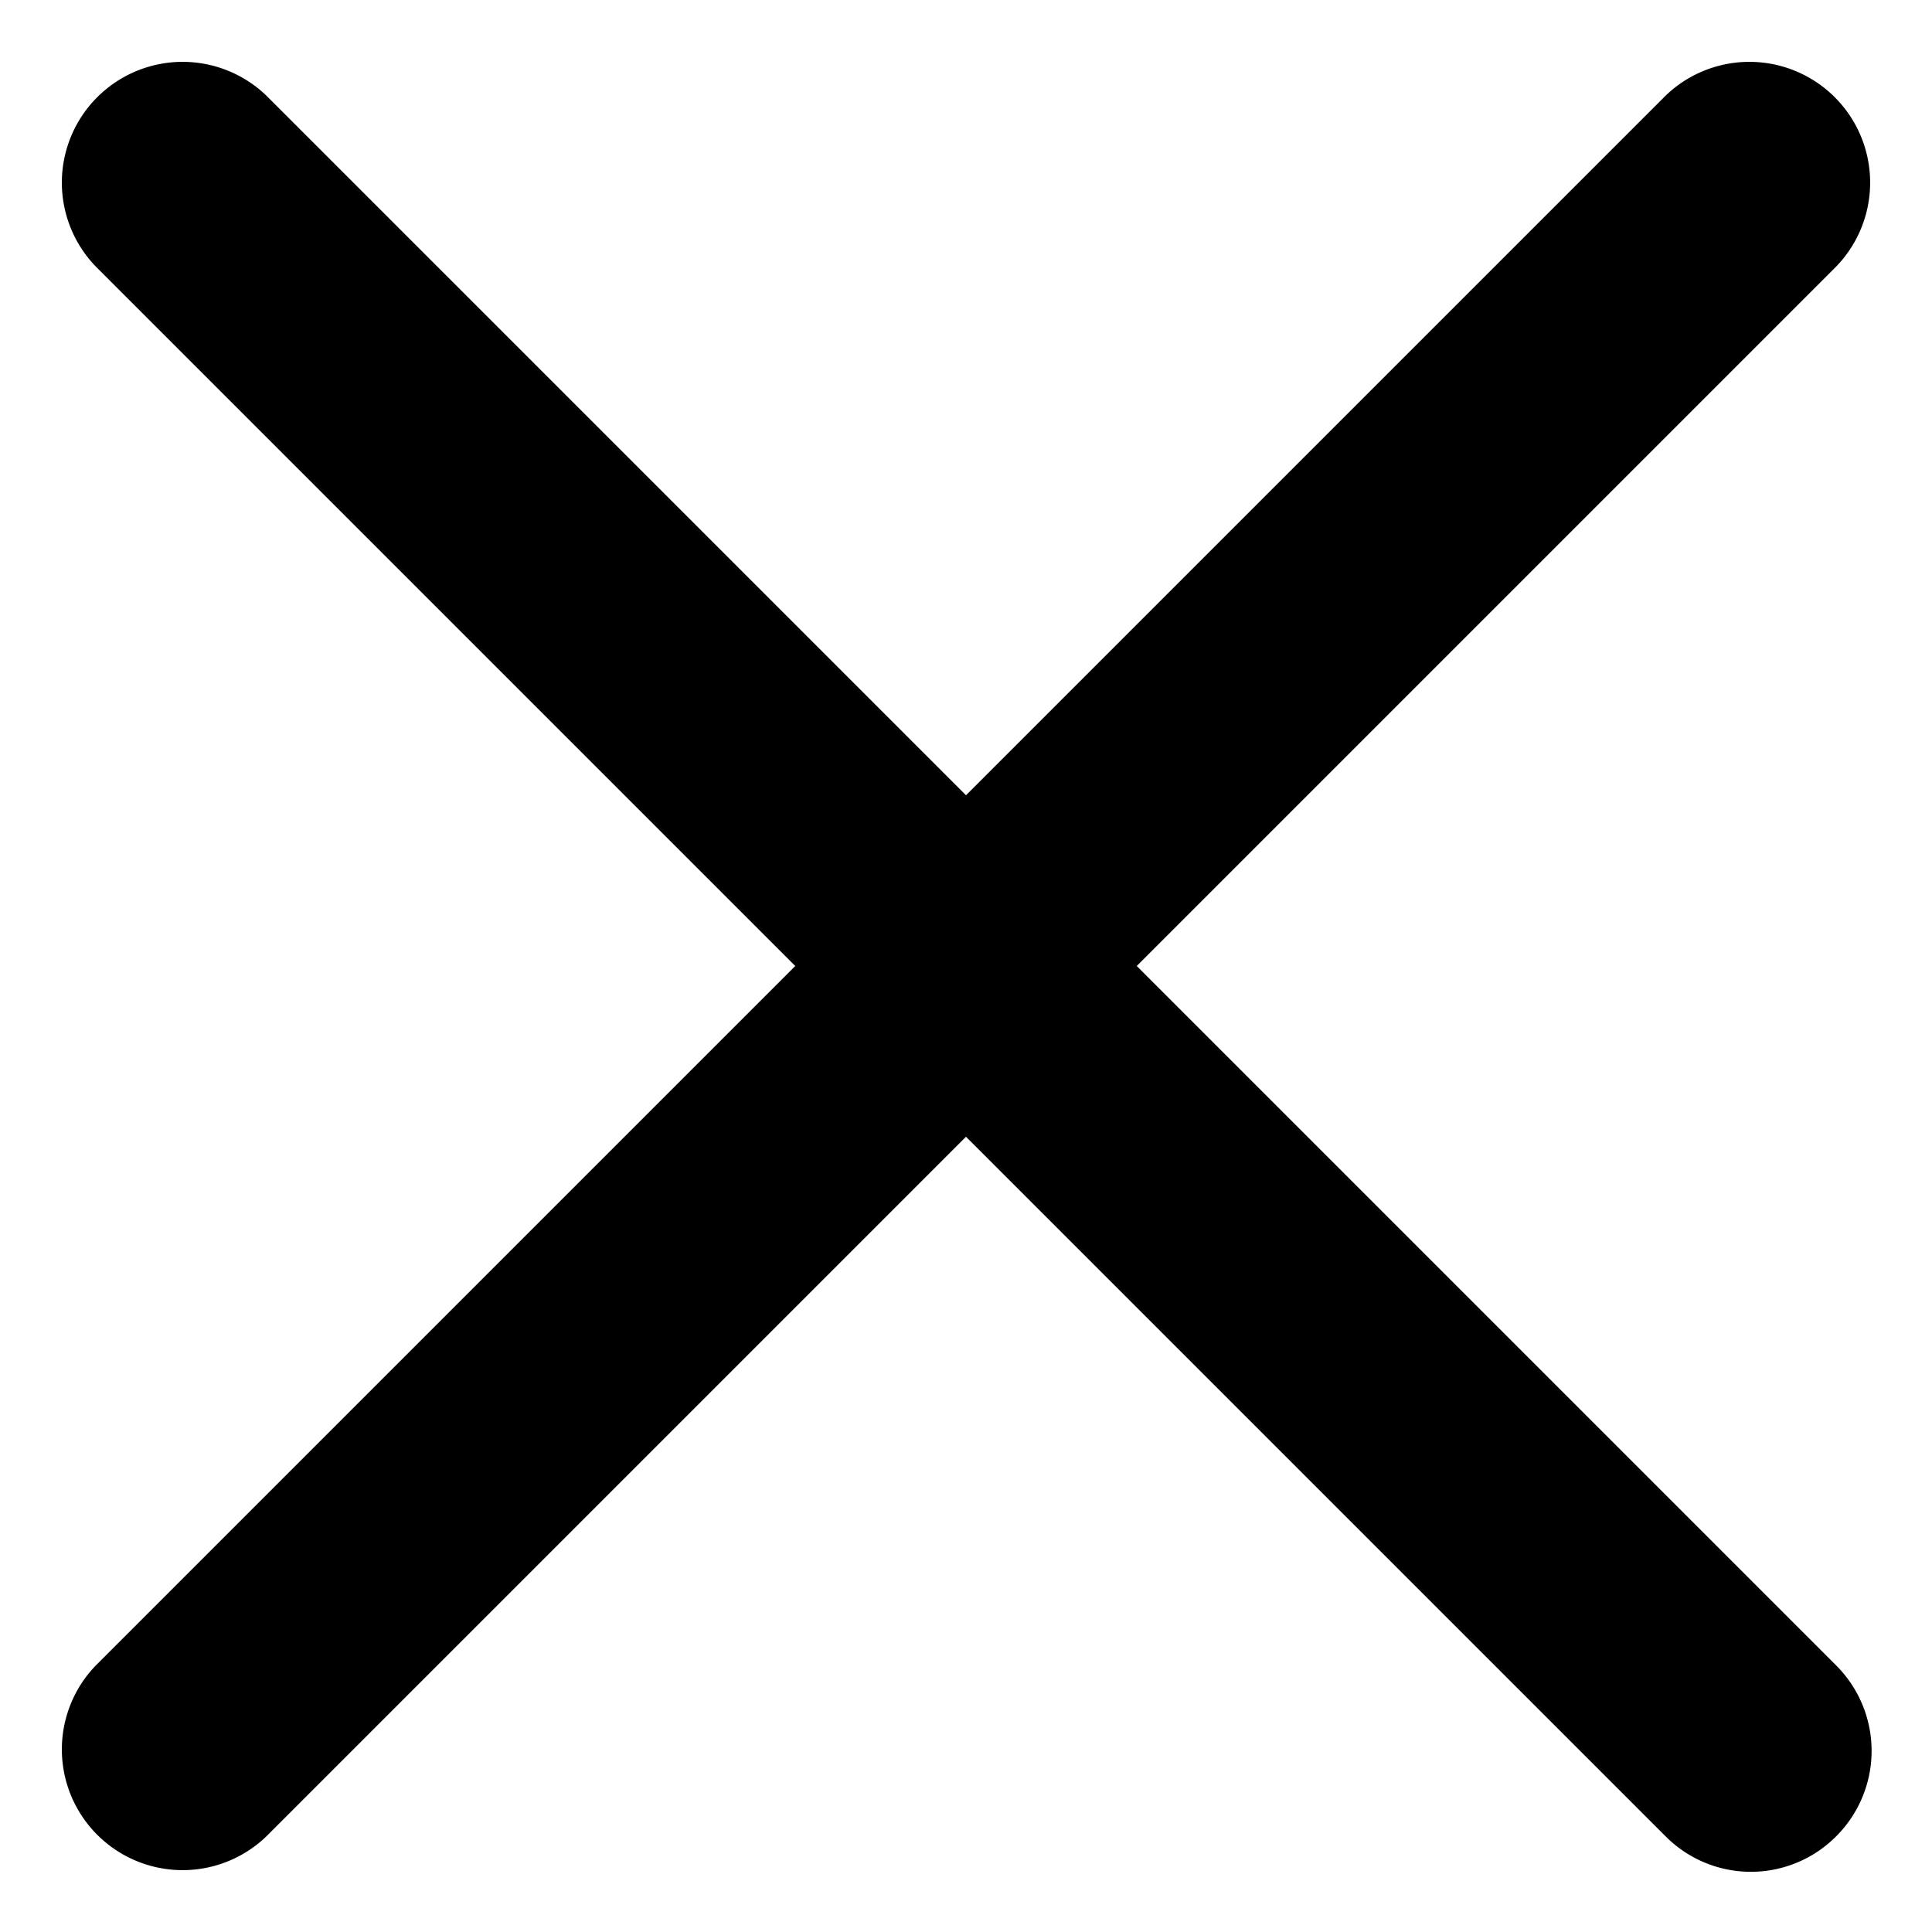 <svg width='16' height='16' xmlns='http://www.w3.org/2000/svg'><path d='M9.414 8l5.793-5.793A1 1 0 0013.793.793L8 6.586 2.207.793A1 1 0 00.793 2.207L6.586 8 .793 13.793a1 1 0 001.414 1.414L8 9.414l5.793 5.793a.996.996 0 001.414 0 1 1 0 000-1.414L9.414 8z' fill='#000' fill-rule='nonzero'/></svg>